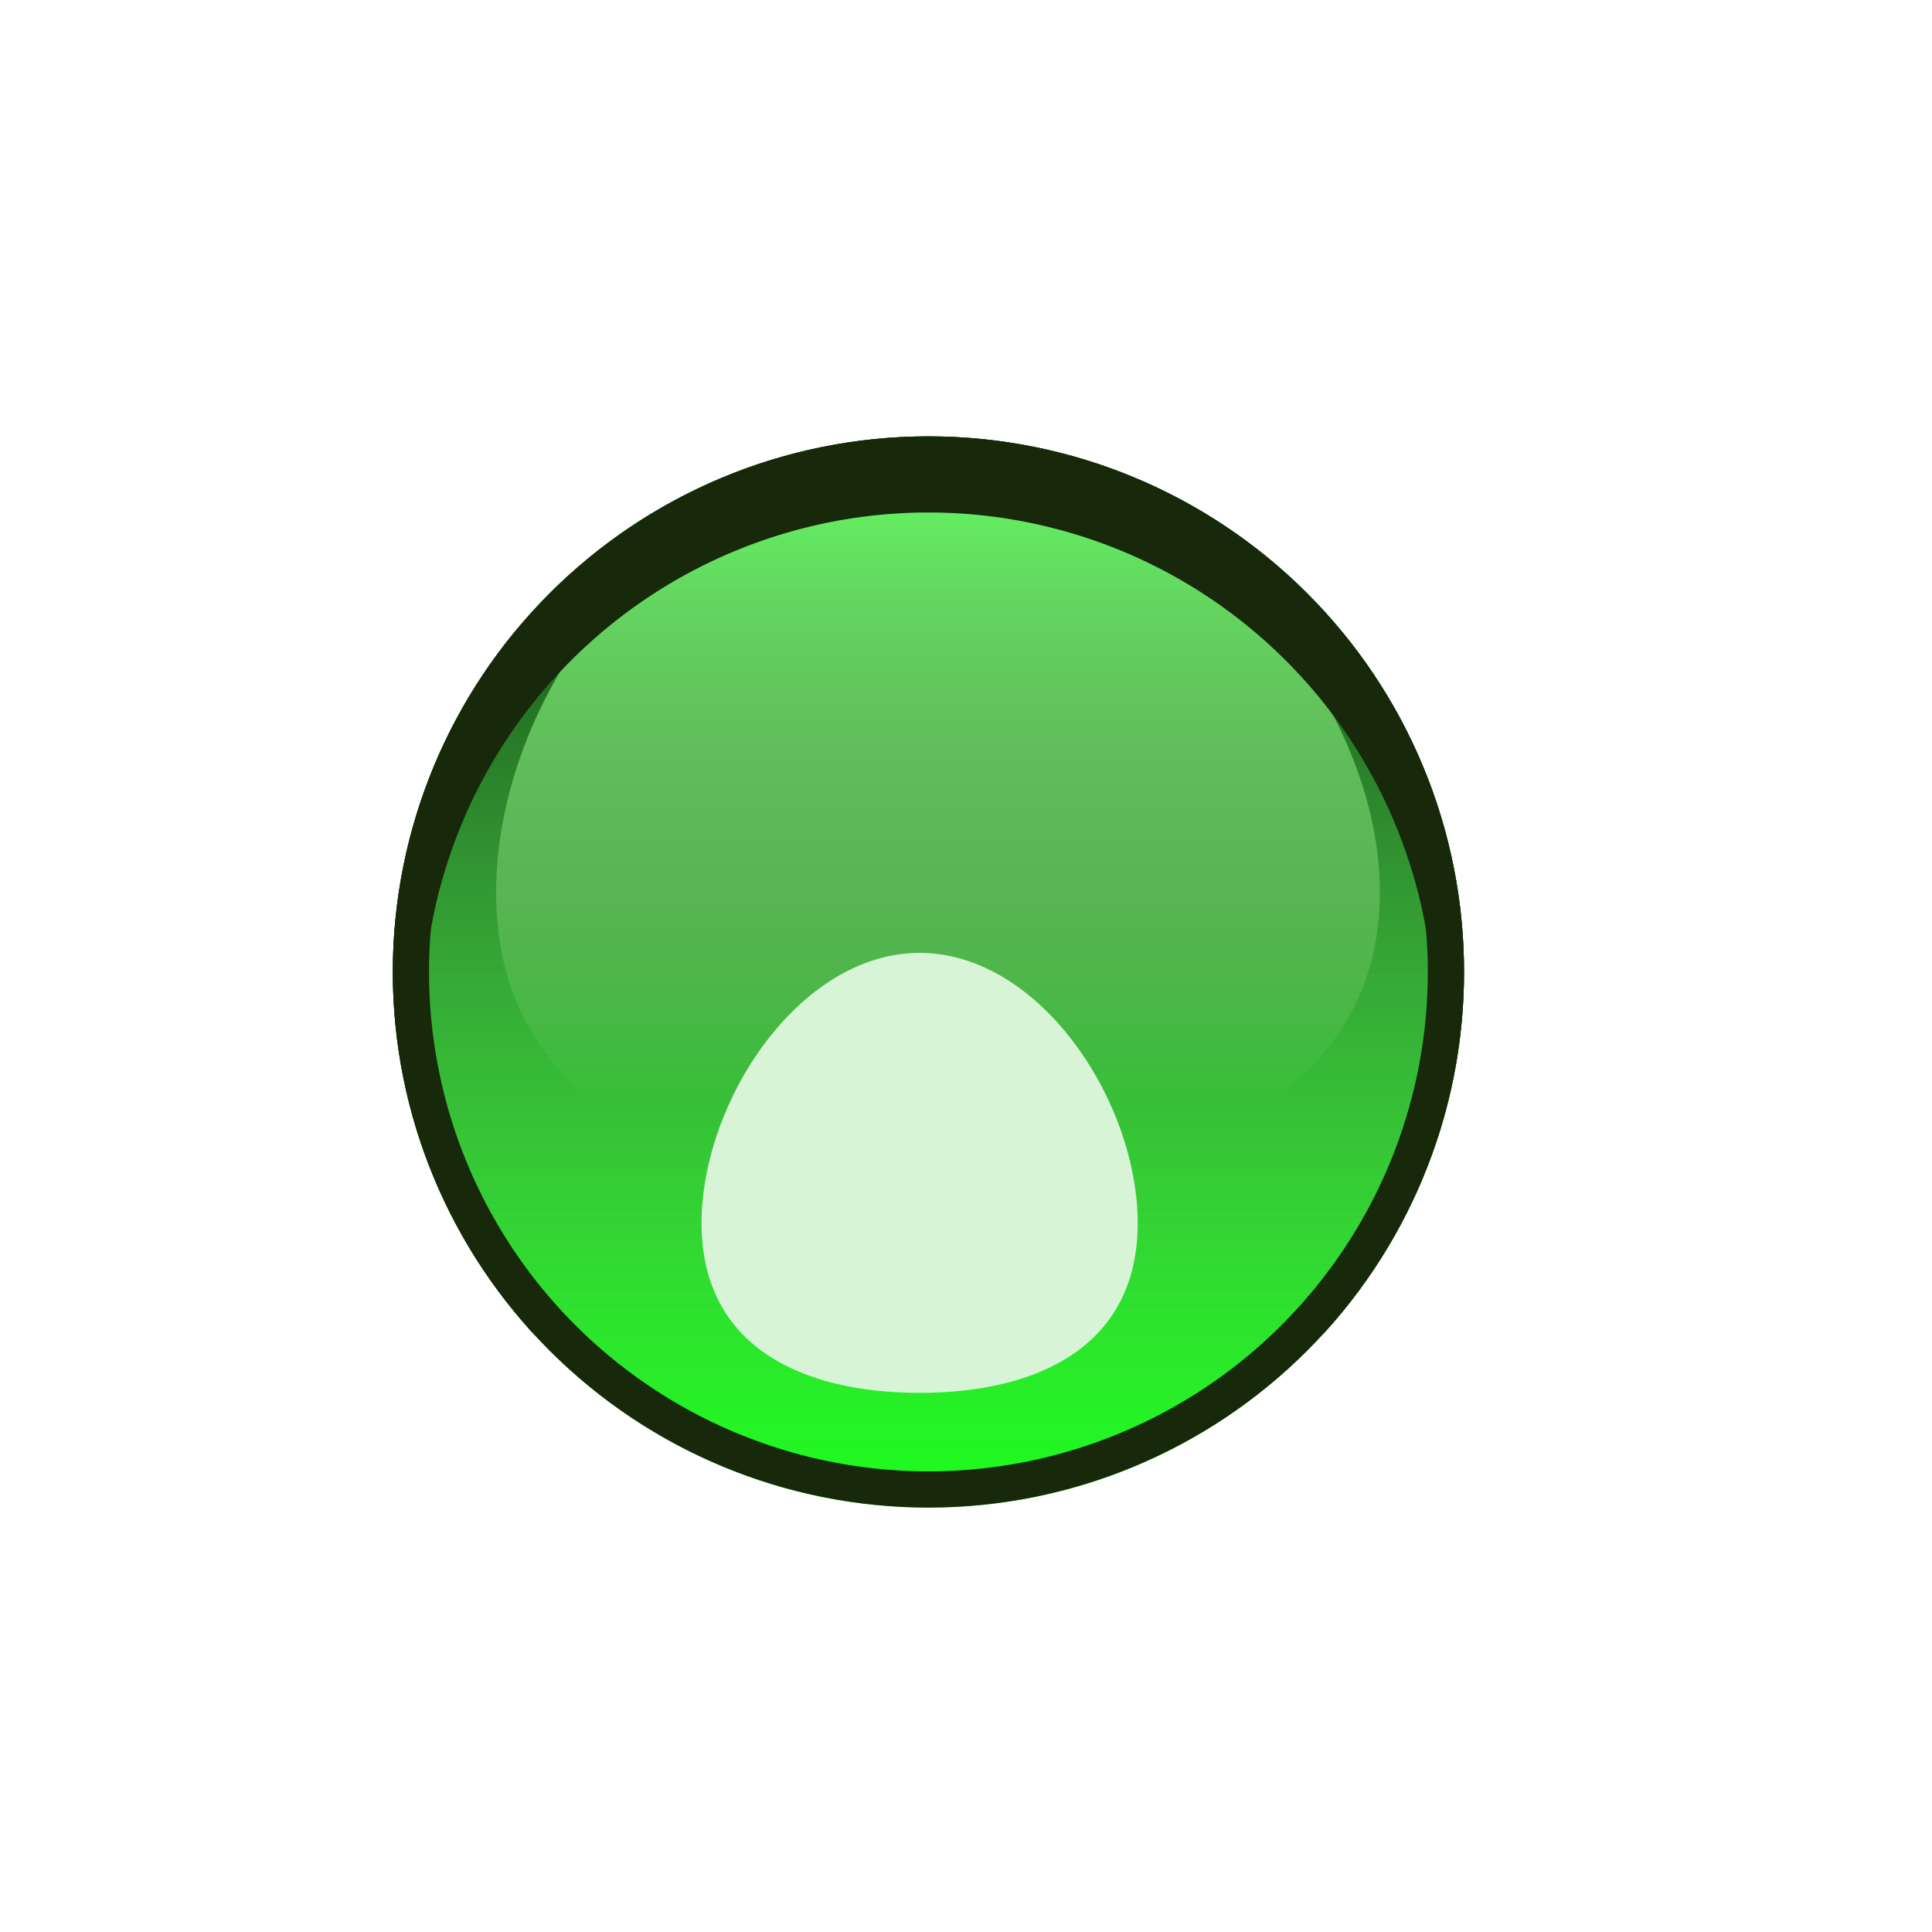 <?xml version="1.0" encoding="UTF-8" standalone="no"?>
<!-- Created with Inkscape (http://www.inkscape.org/) -->

<svg
   xmlns:dc="http://purl.org/dc/elements/1.1/"
   xmlns:cc="http://creativecommons.org/ns#"
   xmlns:rdf="http://www.w3.org/1999/02/22-rdf-syntax-ns#"
   xmlns:svg="http://www.w3.org/2000/svg"
   xmlns="http://www.w3.org/2000/svg"
   xmlns:xlink="http://www.w3.org/1999/xlink"
   xmlns:sodipodi="http://sodipodi.sourceforge.net/DTD/sodipodi-0.dtd"
   xmlns:inkscape="http://www.inkscape.org/namespaces/inkscape"
   width="32"
   height="32"
   id="svg2"
   version="1.1"
   inkscape:version="0.47 r22583"
   sodipodi:docname="contact-available.svg">
  <defs
     id="defs4">
    <linearGradient
       inkscape:collect="always"
       id="linearGradient3612">
      <stop
         style="stop-color:#63ff63;stop-opacity:1"
         offset="0"
         id="stop3614" />
      <stop
         style="stop-color:#c6e9af;stop-opacity:0;"
         offset="1"
         id="stop3616" />
    </linearGradient>
    <linearGradient
       id="linearGradient2827">
      <stop
         id="stop2829"
         offset="0"
         style="stop-color:#002b00;stop-opacity:1" />
      <stop
         id="stop2831"
         offset="1"
         style="stop-color:#ffffff;stop-opacity:0" />
    </linearGradient>
    <linearGradient
       id="linearGradient2823">
      <stop
         style="stop-color:#006600;stop-opacity:1;"
         offset="0"
         id="stop2825" />
      <stop
         style="stop-color:#1bff1b;stop-opacity:1;"
         offset="1"
         id="stop2827" />
    </linearGradient>
    <linearGradient
       inkscape:collect="always"
       id="linearGradient2869">
      <stop
         style="stop-color:#008000;stop-opacity:1"
         offset="0"
         id="stop2871" />
      <stop
         style="stop-color:#5fd35f;stop-opacity:1"
         offset="1"
         id="stop2873" />
    </linearGradient>
    <inkscape:perspective
       sodipodi:type="inkscape:persp3d"
       inkscape:vp_x="0 : 526.18109 : 1"
       inkscape:vp_y="0 : 1000 : 0"
       inkscape:vp_z="744.09448 : 526.18109 : 1"
       inkscape:persp3d-origin="372.04724 : 350.78739 : 1"
       id="perspective10" />
    <linearGradient
       inkscape:collect="always"
       xlink:href="#linearGradient2869"
       id="linearGradient2875"
       x1="-10.392"
       y1="4.943"
       x2="-10.392"
       y2="21.419"
       gradientUnits="userSpaceOnUse" />
    <linearGradient
       inkscape:collect="always"
       xlink:href="#linearGradient2869"
       id="linearGradient2879"
       gradientUnits="userSpaceOnUse"
       x1="-10.392"
       y1="4.943"
       x2="-10.392"
       y2="21.419" />
    <linearGradient
       inkscape:collect="always"
       xlink:href="#linearGradient2823"
       id="linearGradient2829"
       x1="-7.287"
       y1="8.618"
       x2="-7.287"
       y2="26.297"
       gradientUnits="userSpaceOnUse" />
    <linearGradient
       inkscape:collect="always"
       xlink:href="#linearGradient2827"
       id="linearGradient2825"
       gradientUnits="userSpaceOnUse"
       x1="-7.287"
       y1="8.618"
       x2="-7.287"
       y2="26.297" />
    <linearGradient
       inkscape:collect="always"
       xlink:href="#linearGradient3612"
       id="linearGradient3618"
       x1="-7.455"
       y1="8.509"
       x2="-7.455"
       y2="24.241"
       gradientUnits="userSpaceOnUse"
       gradientTransform="matrix(0.851,0,0,0.689,21.507,1021.947)" />
    <clipPath
       clipPathUnits="userSpaceOnUse"
       id="clipPath3640">
      <path
         d="m 1.584,17.426 a 8.871,8.871 0 1 1 -17.743,0 8.871,8.871 0 1 1 17.743,0 z"
         sodipodi:ry="8.8712873"
         sodipodi:rx="8.8712873"
         sodipodi:cy="17.425743"
         sodipodi:cx="-7.2871289"
         id="path3642"
         style="fill:#b5bfca;fill-opacity:1;stroke-width:0.1;stroke-miterlimit:4;stroke-dasharray:none"
         sodipodi:type="arc" />
    </clipPath>
    <filter
       inkscape:collect="always"
       id="filter3716"
       x="-0.169"
       width="1.339"
       y="-0.169"
       height="1.339">
      <feGaussianBlur
         inkscape:collect="always"
         stdDeviation="1.252"
         id="feGaussianBlur3718" />
    </filter>
    <clipPath
       clipPathUnits="userSpaceOnUse"
       id="clipPath3722">
      <path
         transform="translate(0,-0.76)"
         d="m 1.584,17.426 a 8.871,8.871 0 1 1 -17.743,0 8.871,8.871 0 1 1 17.743,0 z"
         sodipodi:ry="8.8712873"
         sodipodi:rx="8.8712873"
         sodipodi:cy="17.425743"
         sodipodi:cx="-7.2871289"
         id="path3724"
         style="fill:#b5bfca;fill-opacity:1;stroke-width:0.1;stroke-miterlimit:4;stroke-dasharray:none"
         sodipodi:type="arc" />
    </clipPath>
    <clipPath
       clipPathUnits="userSpaceOnUse"
       id="clipPath3763">
      <path
         d="m 1.584,17.426 a 8.871,8.871 0 1 1 -17.743,0 8.871,8.871 0 1 1 17.743,0 z"
         sodipodi:ry="8.8712873"
         sodipodi:rx="8.8712873"
         sodipodi:cy="17.425743"
         sodipodi:cx="-7.2871289"
         id="path3765"
         style="fill:#b5bfca;fill-opacity:1;stroke-width:0.1;stroke-miterlimit:4;stroke-dasharray:none"
         sodipodi:type="arc" />
    </clipPath>
    <filter
       inkscape:collect="always"
       id="filter3656"
       x="-0.296"
       width="1.593"
       y="-0.294"
       height="1.588">
      <feGaussianBlur
         inkscape:collect="always"
         stdDeviation="0.892"
         id="feGaussianBlur3658" />
    </filter>
    <filter
       inkscape:collect="always"
       id="filter3659"
       x="-0.109"
       width="1.218"
       y="-0.109"
       height="1.218">
      <feGaussianBlur
         inkscape:collect="always"
         stdDeviation="0.804"
         id="feGaussianBlur3661" />
    </filter>
  </defs>
  <sodipodi:namedview
     id="base"
     pagecolor="#ffffff"
     bordercolor="#666666"
     borderopacity="1.0"
     inkscape:pageopacity="0.0"
     inkscape:pageshadow="2"
     inkscape:zoom="15.78125"
     inkscape:cx="12.767677"
     inkscape:cy="23.672968"
     inkscape:document-units="px"
     inkscape:current-layer="layer1"
     showgrid="false"
     inkscape:window-width="1280"
     inkscape:window-height="752"
     inkscape:window-x="0"
     inkscape:window-y="0"
     inkscape:window-maximized="0" />
  <g
     inkscape:label="Layer 1"
     inkscape:groupmode="layer"
     id="layer1"
     transform="translate(0,-1020.362)">
    <path
       transform="translate(22.665,1019.035)"
       d="m 1.584,17.426 c 0,4.899 -3.972,8.871 -8.871,8.871 -4.899,0 -8.871,-3.972 -8.871,-8.871 0,-4.899 3.972,-8.871 8.871,-8.871 4.899,0 8.871,3.972 8.871,8.871 z"
       sodipodi:ry="8.8712873"
       sodipodi:rx="8.8712873"
       sodipodi:cy="17.425743"
       sodipodi:cx="-7.2871289"
       id="path2821"
       style="fill:url(#linearGradient2829);fill-opacity:1;stroke-width:0.1;stroke-miterlimit:4;stroke-dasharray:none"
       sodipodi:type="arc" />
    <path
       sodipodi:type="arc"
       style="opacity:0.701;fill:url(#linearGradient2825);fill-opacity:1;stroke-width:0.1;stroke-miterlimit:4;stroke-dasharray:none"
       id="path2823"
       sodipodi:cx="-7.2871289"
       sodipodi:cy="17.425743"
       sodipodi:rx="8.8712873"
       sodipodi:ry="8.8712873"
       d="m 1.584,17.426 a 8.871,8.871 0 1 1 -17.743,0 8.871,8.871 0 1 1 17.743,0 z"
       transform="translate(22.665,1019.035)" />
    <path
       style="fill:url(#linearGradient3618);fill-opacity:1;stroke-width:0.1;stroke-miterlimit:4"
       d="m 22.855,1035.145 c 0,3.377 -3.381,4.928 -7.553,4.928 -4.171,0 -7.085,-1.551 -7.085,-4.928 0,-3.377 2.914,-7.301 7.085,-7.301 4.171,0 7.553,3.924 7.553,7.301 z"
       id="path3609"
       sodipodi:nodetypes="csssc" />
    <path
       transform="translate(22.665,1019.796)"
       d="m 1.584,17.426 a 8.871,8.871 0 1 1 -17.743,0 8.871,8.871 0 1 1 17.743,0 z"
       sodipodi:ry="8.8712873"
       sodipodi:rx="8.8712873"
       sodipodi:cy="17.425743"
       sodipodi:cx="-7.2871289"
       id="path3644"
       style="fill:none;stroke:#17280b;stroke-width:1;stroke-miterlimit:4;stroke-dasharray:none;filter:url(#filter3716)"
       sodipodi:type="arc"
       clip-path="url(#clipPath3722)" />
    <path
       transform="translate(22.665,1019.035)"
       d="m 1.584,17.426 a 8.871,8.871 0 1 1 -17.743,0 8.871,8.871 0 1 1 17.743,0 z"
       sodipodi:ry="8.8712873"
       sodipodi:rx="8.8712873"
       sodipodi:cy="17.425743"
       sodipodi:cx="-7.2871289"
       id="path3739"
       style="fill:none;stroke:#17280b;stroke-width:1.2;stroke-miterlimit:4;stroke-dasharray:none;filter:url(#filter3659)"
       sodipodi:type="arc"
       clip-path="url(#clipPath3763)" />
    <path
       style="fill:#d7f4d7;fill-opacity:1;stroke-width:0.1;stroke-miterlimit:4;filter:url(#filter3656)"
       d="m 18.844,1040.621 c 0,2.012 -1.617,2.811 -3.612,2.811 -1.995,0 -3.612,-0.798 -3.612,-2.811 0,-2.012 1.617,-4.476 3.612,-4.476 1.995,0 3.612,2.464 3.612,4.476 z"
       id="path2819"
       sodipodi:nodetypes="csssc" />
  </g>
</svg>
